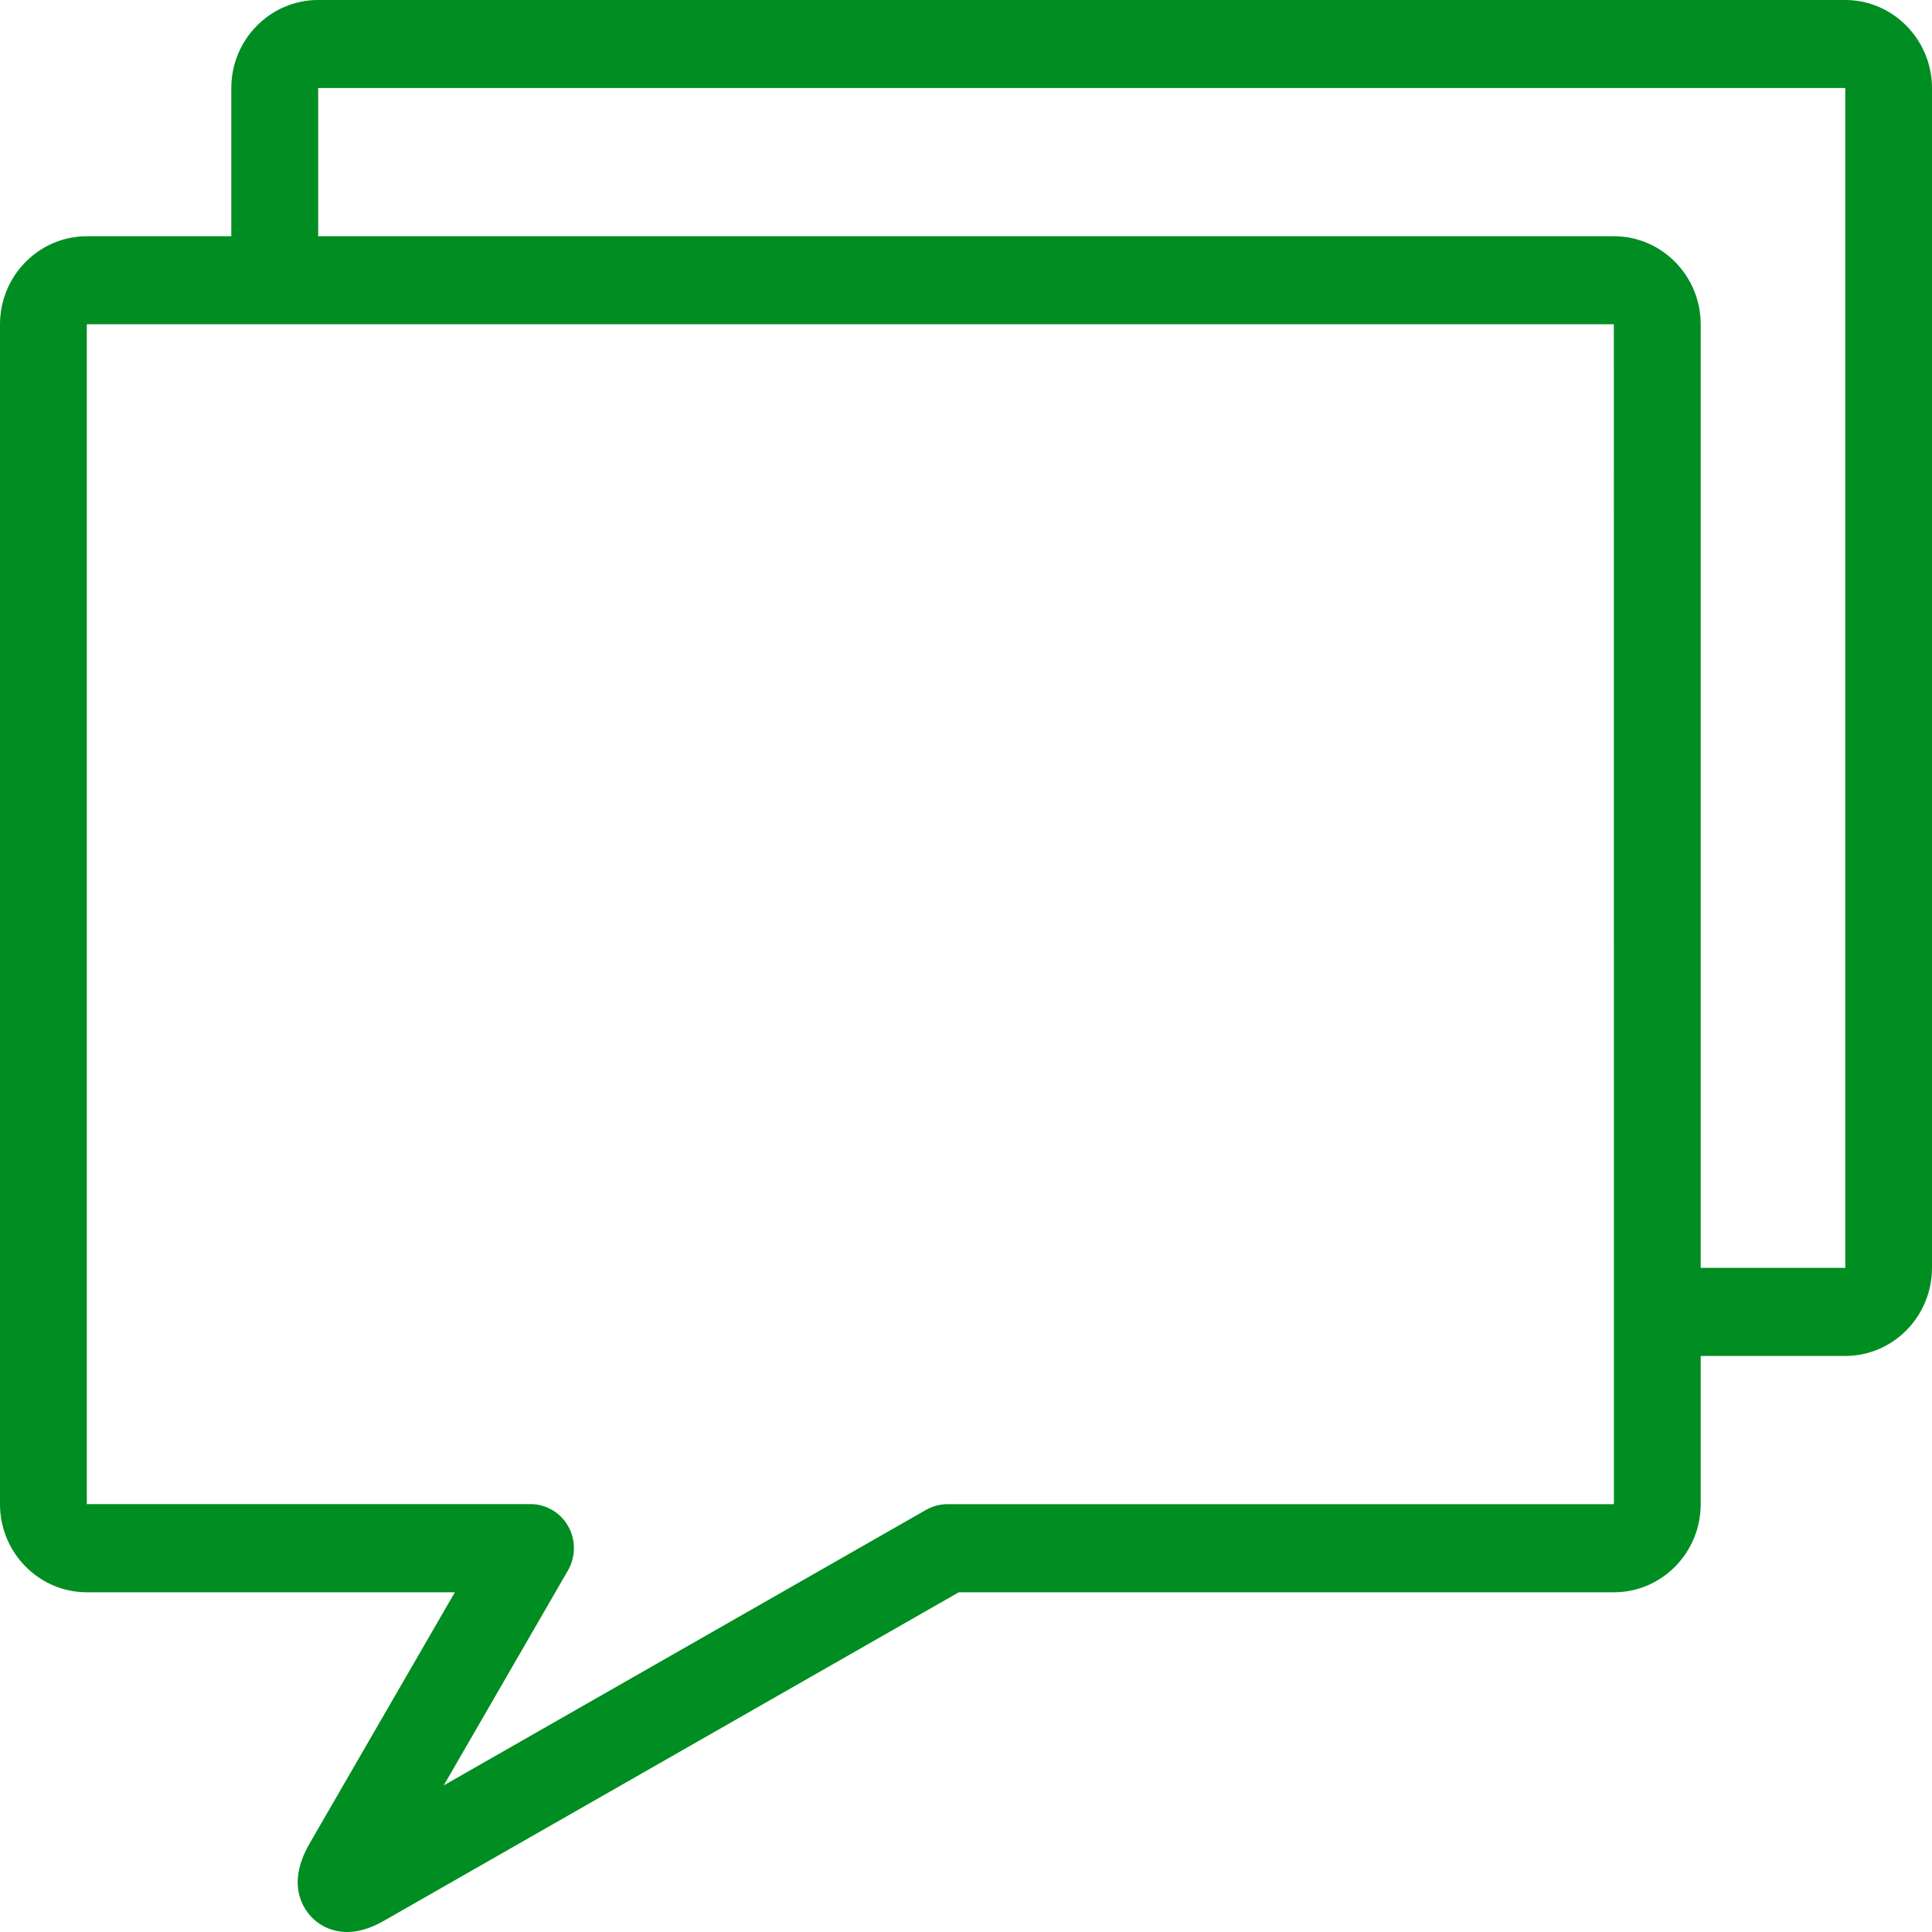 <svg width="25" height="25" viewBox="0 0 25 25" version="1.1" xmlns="http://www.w3.org/2000/svg" xmlns:xlink="http://www.w3.org/1999/xlink">
<title>&#208;&#161;&#208;&#190;&#208;&#178;&#208;&#181;&#209;&#130; &#208;&#178;&#208;&#176;&#209;&#136;&#208;&#181;&#208;&#179;&#208;&#190; &#208;&#180;&#208;&#190;&#208;&#188;&#208;&#176;</title>
<desc>Created using Figma</desc>
<g id="Canvas" transform="translate(-357 -4855)">
<g id="&#208;&#161;&#208;&#190;&#208;&#178;&#208;&#181;&#209;&#130; &#208;&#178;&#208;&#176;&#209;&#136;&#208;&#181;&#208;&#179;&#208;&#190; &#208;&#180;&#208;&#190;&#208;&#188;&#208;&#176;">
<use xlink:href="#path0_fill" transform="translate(357 4855)" fill="#008D21"/>
<mask id="mask0_outline_ins">
<use xlink:href="#path0_fill" fill="white" transform="translate(357 4855)"/>
</mask>
<g mask="url(#mask0_outline_ins)">
<use xlink:href="#path1_stroke_2x" transform="translate(357 4855)" fill="#008D21"/>
</g>
</g>
</g>
<defs>
<path id="path0_fill" d="M 23.877 0L 4.116 0C 3.497 0 2.993 0.512 2.993 1.139L 2.993 3.057L 1.123 3.057C 0.504 3.057 0 3.569 0 4.197L 0 19.464C 0 20.092 0.504 20.604 1.123 20.604L 5.886 20.604L 4.006 23.855C 3.827 24.166 3.804 24.445 3.937 24.681C 4.05 24.879 4.257 25 4.491 25C 4.641 25 4.798 24.952 4.971 24.853L 12.407 20.604L 20.885 20.604C 21.503 20.604 22.007 20.092 22.007 19.464L 22.007 17.546L 23.878 17.546C 24.496 17.546 25 17.035 25 16.406L 25 1.139C 24.999 0.512 24.495 0 23.877 0ZM 20.884 19.464L 12.259 19.464C 12.164 19.464 12.069 19.489 11.984 19.537L 5.742 23.103L 7.35 20.32C 7.451 20.144 7.452 19.925 7.353 19.751C 7.254 19.573 7.066 19.463 6.866 19.463L 1.123 19.463L 1.123 4.196L 20.883 4.196L 20.884 19.464ZM 23.878 16.406L 22.007 16.406L 22.007 4.197C 22.007 3.569 21.503 3.057 20.885 3.057L 4.117 3.057L 4.117 1.139L 23.878 1.139L 23.878 16.406L 23.878 16.406Z"/>
<path id="path1_stroke_2x" d="M 2.993 3.057L 2.993 5.057L 4.993 5.057L 4.993 3.057L 2.993 3.057ZM 5.886 20.604L 7.617 21.605L 9.353 18.604L 5.886 18.604L 5.886 20.604ZM 4.006 23.855L 2.274 22.854L 2.272 22.857L 4.006 23.855ZM 3.937 24.681L 2.196 25.665L 2.198 25.669L 3.937 24.681ZM 4.971 24.853L 5.962 26.59L 5.963 26.59L 4.971 24.853ZM 12.407 20.604L 12.407 18.604L 11.876 18.604L 11.415 18.867L 12.407 20.604ZM 22.007 17.546L 22.007 15.546L 20.007 15.546L 20.007 17.546L 22.007 17.546ZM 25 1.139L 27 1.139L 27 1.137L 25 1.139ZM 20.884 19.464L 20.884 21.464L 22.884 21.464L 22.884 19.464L 20.884 19.464ZM 11.984 19.537L 12.976 21.274L 12.977 21.273L 11.984 19.537ZM 5.742 23.103L 4.01 22.102L 0.305 28.511L 6.734 24.839L 5.742 23.103ZM 7.35 20.32L 9.082 21.321L 9.085 21.316L 7.35 20.32ZM 7.353 19.751L 5.606 20.725L 5.611 20.734L 5.616 20.743L 7.353 19.751ZM 1.123 19.463L -0.877 19.463L -0.878 21.463L 1.123 21.463L 1.123 19.463ZM 1.123 4.196L 1.123 2.196L -0.877 2.196L -0.877 4.196L 1.123 4.196ZM 20.883 4.196L 22.883 4.196L 22.883 2.196L 20.883 2.196L 20.883 4.196ZM 22.007 16.406L 20.007 16.406L 20.007 18.406L 22.007 18.406L 22.007 16.406ZM 4.117 3.057L 2.117 3.057L 2.117 5.057L 4.117 5.057L 4.117 3.057ZM 4.117 1.139L 4.117 -0.861L 2.117 -0.861L 2.117 1.139L 4.117 1.139ZM 23.878 1.139L 25.878 1.139L 25.878 -0.861L 23.878 -0.861L 23.878 1.139ZM 23.877 -2L 4.116 -2L 4.116 2L 23.877 2L 23.877 -2ZM 4.116 -2C 2.364 -2 0.993 -0.564 0.993 1.139L 4.993 1.139C 4.993 1.588 4.63 2 4.116 2L 4.116 -2ZM 0.993 1.139L 0.993 3.057L 4.993 3.057L 4.993 1.139L 0.993 1.139ZM 2.993 1.057L 1.123 1.057L 1.123 5.057L 2.993 5.057L 2.993 1.057ZM 1.123 1.057C -0.63 1.057 -2 2.493 -2 4.197L 2 4.197C 2 4.644 1.638 5.057 1.123 5.057L 1.123 1.057ZM -2 4.197L -2 19.464L 2 19.464L 2 4.197L -2 4.197ZM -2 19.464C -2 21.166 -0.63 22.604 1.123 22.604L 1.123 18.604C 1.638 18.604 2 19.017 2 19.464L -2 19.464ZM 1.123 22.604L 5.886 22.604L 5.886 18.604L 1.123 18.604L 1.123 22.604ZM 4.154 19.603L 2.274 22.854L 5.737 24.856L 7.617 21.605L 4.154 19.603ZM 2.272 22.857C 1.868 23.559 1.605 24.619 2.196 25.665L 5.678 23.697C 5.814 23.937 5.868 24.209 5.848 24.46C 5.829 24.687 5.756 24.823 5.739 24.853L 2.272 22.857ZM 2.198 25.669C 2.671 26.5 3.545 27 4.491 27L 4.491 23C 4.968 23 5.429 23.259 5.676 23.693L 2.198 25.669ZM 4.491 27C 4.938 26.978 5.592 26.787 5.962 26.59L 3.98 23.116C 4.011 23.098 4.195 23 4.491 23L 4.491 27ZM 5.963 26.59L 13.4 22.34L 11.415 18.867L 3.979 23.117L 5.963 26.59ZM 12.407 22.604L 20.885 22.604L 20.885 18.604L 12.407 18.604L 12.407 22.604ZM 20.885 22.604C 22.636 22.604 24.007 21.167 24.007 19.464L 20.007 19.464C 20.007 19.016 20.369 18.604 20.885 18.604L 20.885 22.604ZM 24.007 19.464L 24.007 17.546L 20.007 17.546L 20.007 19.464L 24.007 19.464ZM 22.007 19.546L 23.878 19.546L 23.878 15.546L 22.007 15.546L 22.007 19.546ZM 23.878 19.546C 25.628 19.546 27 18.111 27 16.406L 23 16.406C 23 15.958 23.364 15.546 23.878 15.546L 23.878 19.546ZM 27 16.406L 27 1.139L 23 1.139L 23 16.406L 27 16.406ZM 27 1.137C 26.998 -0.564 25.629 -2 23.877 -2L 23.877 2C 23.362 2 23 1.588 23 1.141L 27 1.137ZM 20.884 17.464L 12.259 17.464L 12.259 21.464L 20.884 21.464L 20.884 17.464ZM 12.259 17.464C 11.91 17.48 11.314 17.637 10.992 17.801L 12.977 21.273C 12.757 21.399 12.509 21.464 12.259 21.464L 12.259 17.464ZM 10.992 17.8L 4.75 21.366L 6.734 24.839L 12.976 21.274L 10.992 17.8ZM 7.473 24.104L 9.082 21.321L 5.618 19.32L 4.01 22.102L 7.473 24.104ZM 9.085 21.316C 9.534 20.532 9.545 19.557 9.089 18.759L 5.616 20.743C 5.359 20.293 5.368 19.755 5.615 19.325L 9.085 21.316ZM 9.099 18.777C 8.652 17.975 7.802 17.463 6.866 17.463L 6.866 21.463C 6.331 21.463 5.855 21.172 5.606 20.725L 9.099 18.777ZM 6.866 17.463L 1.123 17.463L 1.123 21.463L 6.866 21.463L 6.866 17.463ZM 3.123 19.463L 3.123 4.196L -0.877 4.196L -0.877 19.463L 3.123 19.463ZM 1.123 6.196L 20.883 6.196L 20.883 2.196L 1.123 2.196L 1.123 6.196ZM 18.883 4.196L 18.884 19.464L 22.884 19.464L 22.883 4.196L 18.883 4.196ZM 23.878 14.406L 22.007 14.406L 22.007 18.406L 23.878 18.406L 23.878 14.406ZM 24.007 16.406L 24.007 4.197L 20.007 4.197L 20.007 16.406L 24.007 16.406ZM 24.007 4.197C 24.007 2.493 22.636 1.057 20.885 1.057L 20.885 5.057C 20.37 5.057 20.007 4.645 20.007 4.197L 24.007 4.197ZM 20.885 1.057L 4.117 1.057L 4.117 5.057L 20.885 5.057L 20.885 1.057ZM 6.117 3.057L 6.117 1.139L 2.117 1.139L 2.117 3.057L 6.117 3.057ZM 4.117 3.139L 23.878 3.139L 23.878 -0.861L 4.117 -0.861L 4.117 3.139ZM 21.878 1.139L 21.878 16.406L 25.878 16.406L 25.878 1.139L 21.878 1.139Z"/>
</defs>
</svg>
